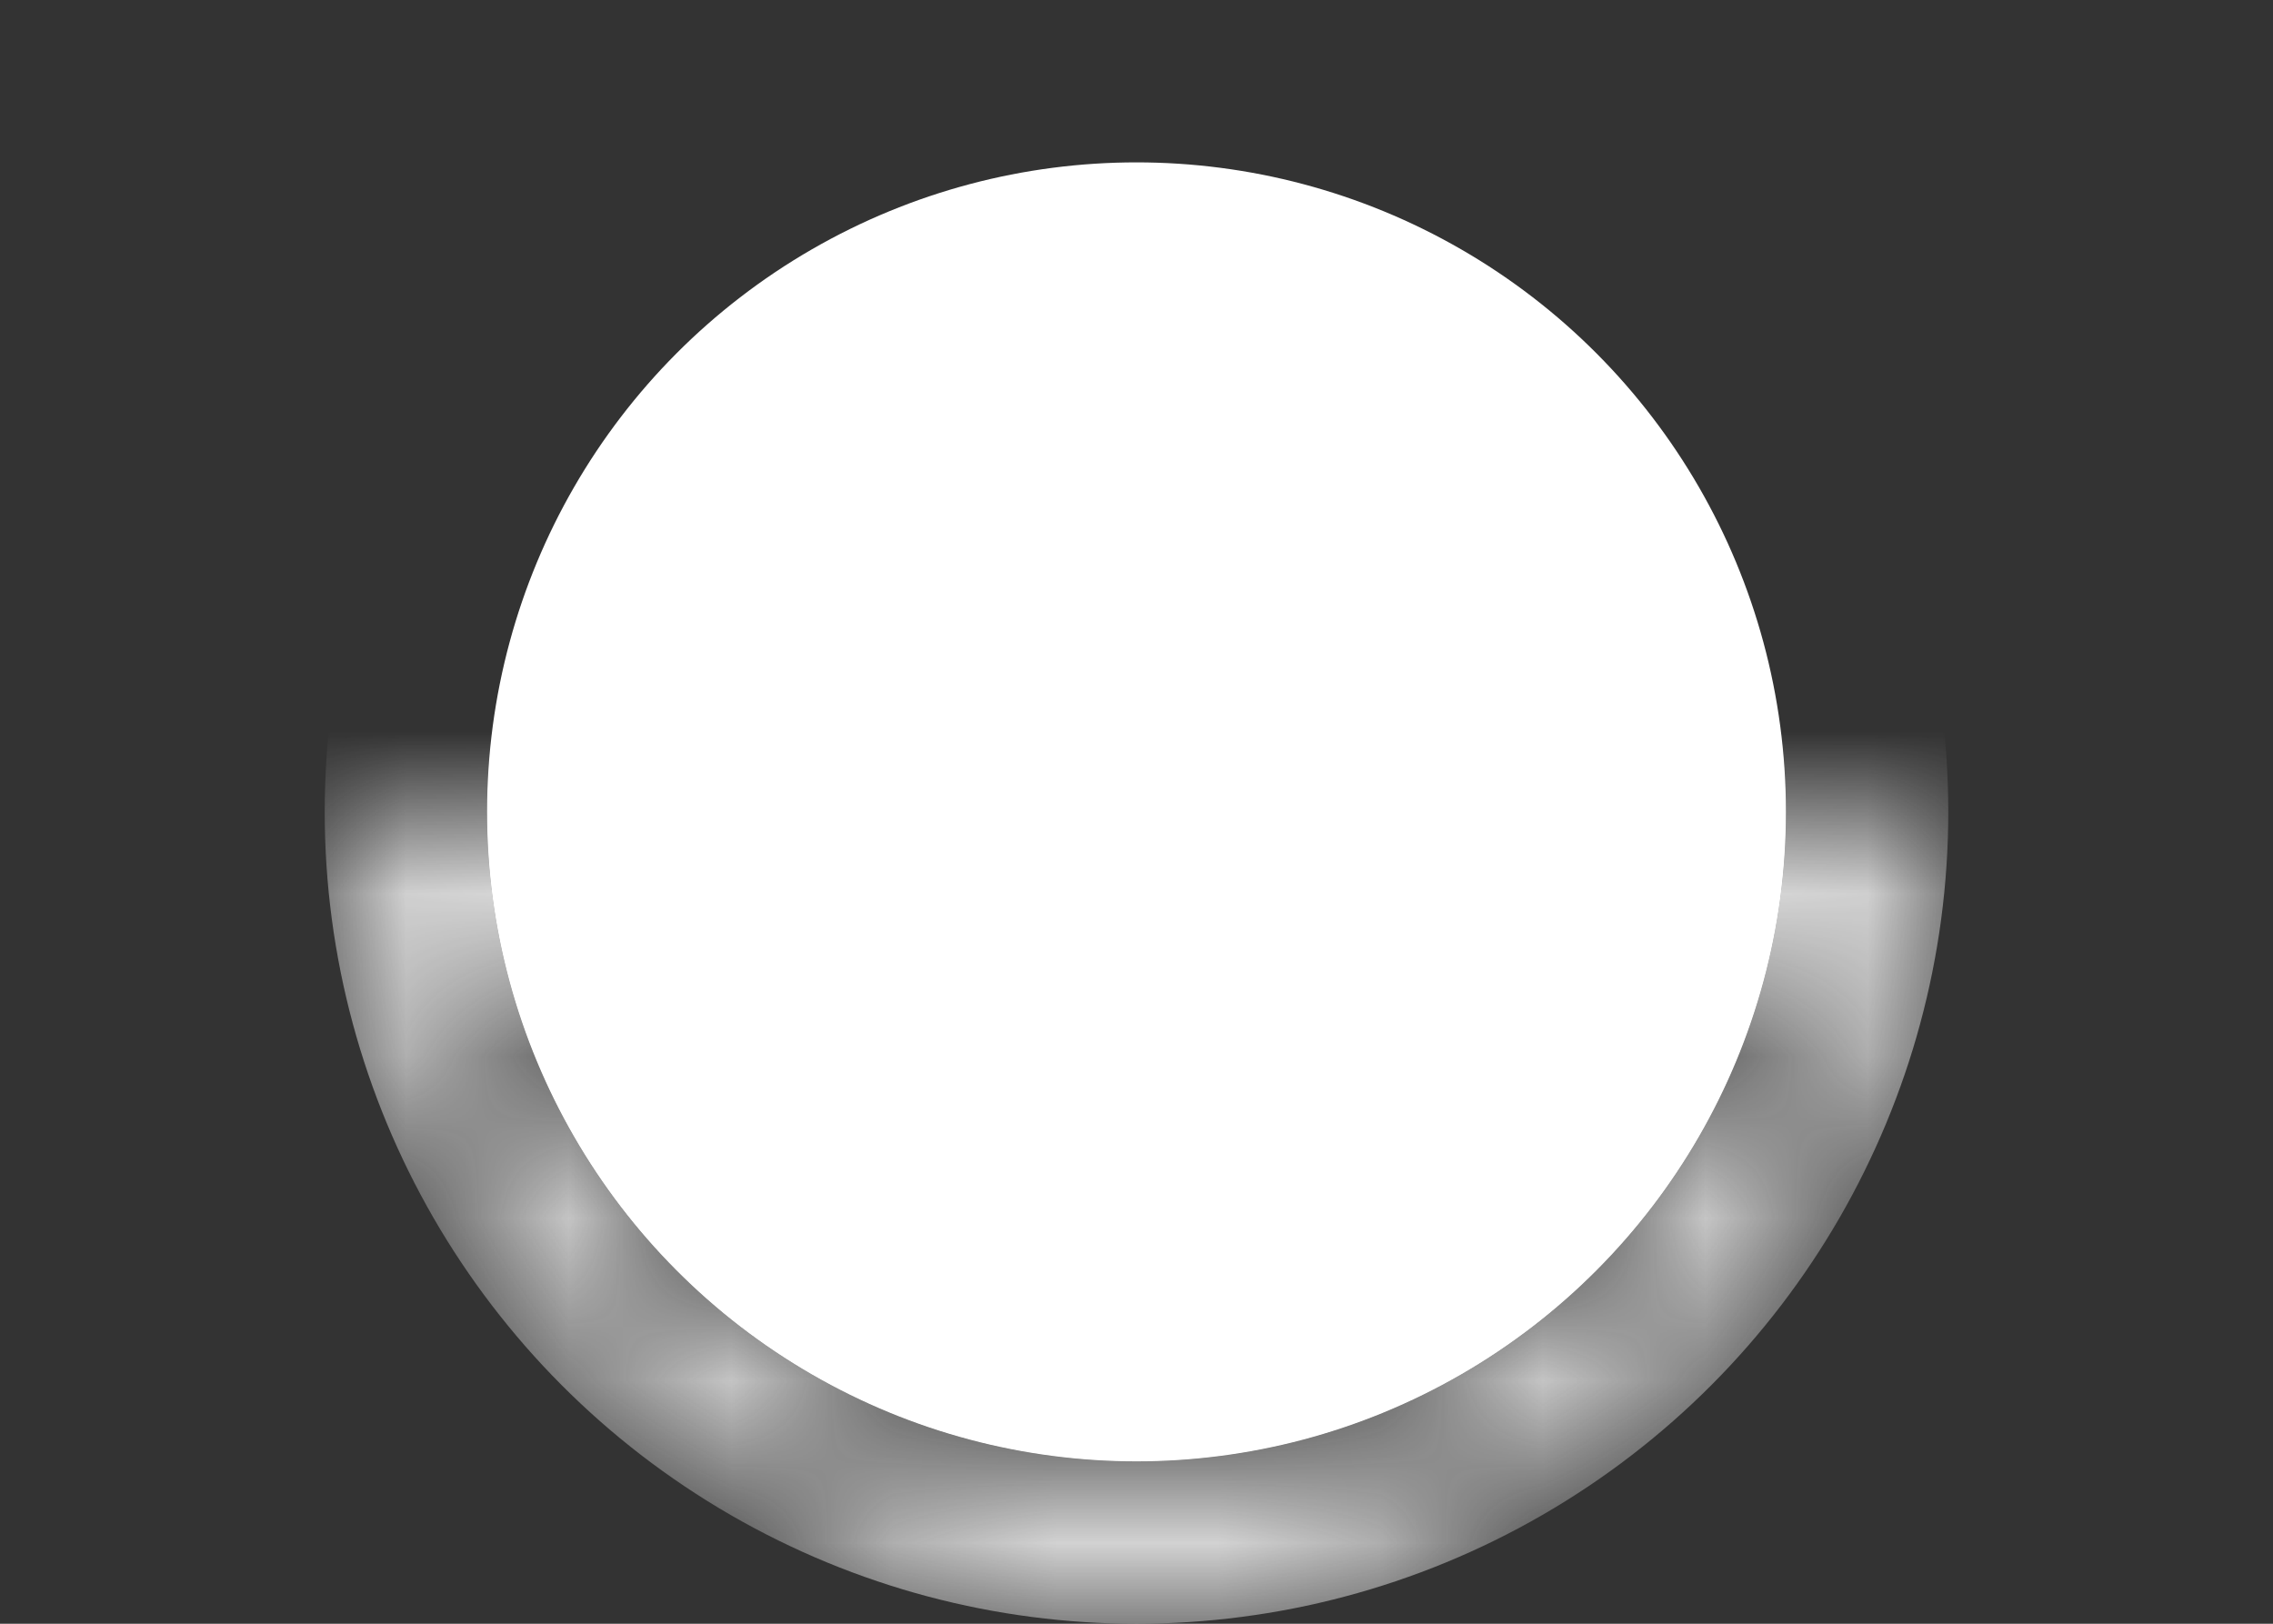 <svg width="14" height="10" viewBox="0 0 14 10" fill="none" xmlns="http://www.w3.org/2000/svg">
<rect x="0" y="0" width="14" height="10" fill="#333333" stroke="none"/>
<mask id="mask0_11_148" style="mask-type:alpha" maskUnits="userSpaceOnUse" x="2" y="5" width="10" height="5">
<path d="M2.527 5.5L11.473 5.5C11.224 7.75 9.316 9.5 7 9.5C4.684 9.5 2.776 7.75 2.527 5.5Z" stroke="white"/>
</mask>
<g mask="url(#mask0_11_148)">
<circle cx="7" cy="5" r="4.5" transform="rotate(-180 7 5)" stroke="#D9D9D9"/>
<circle cx="7" cy="5" r="3.5" transform="rotate(-180 7 5)" stroke="white"/>
</g>
<circle cx="7" cy="5" r="4" transform="rotate(-180 7 5)" fill="white"/>
</svg>
